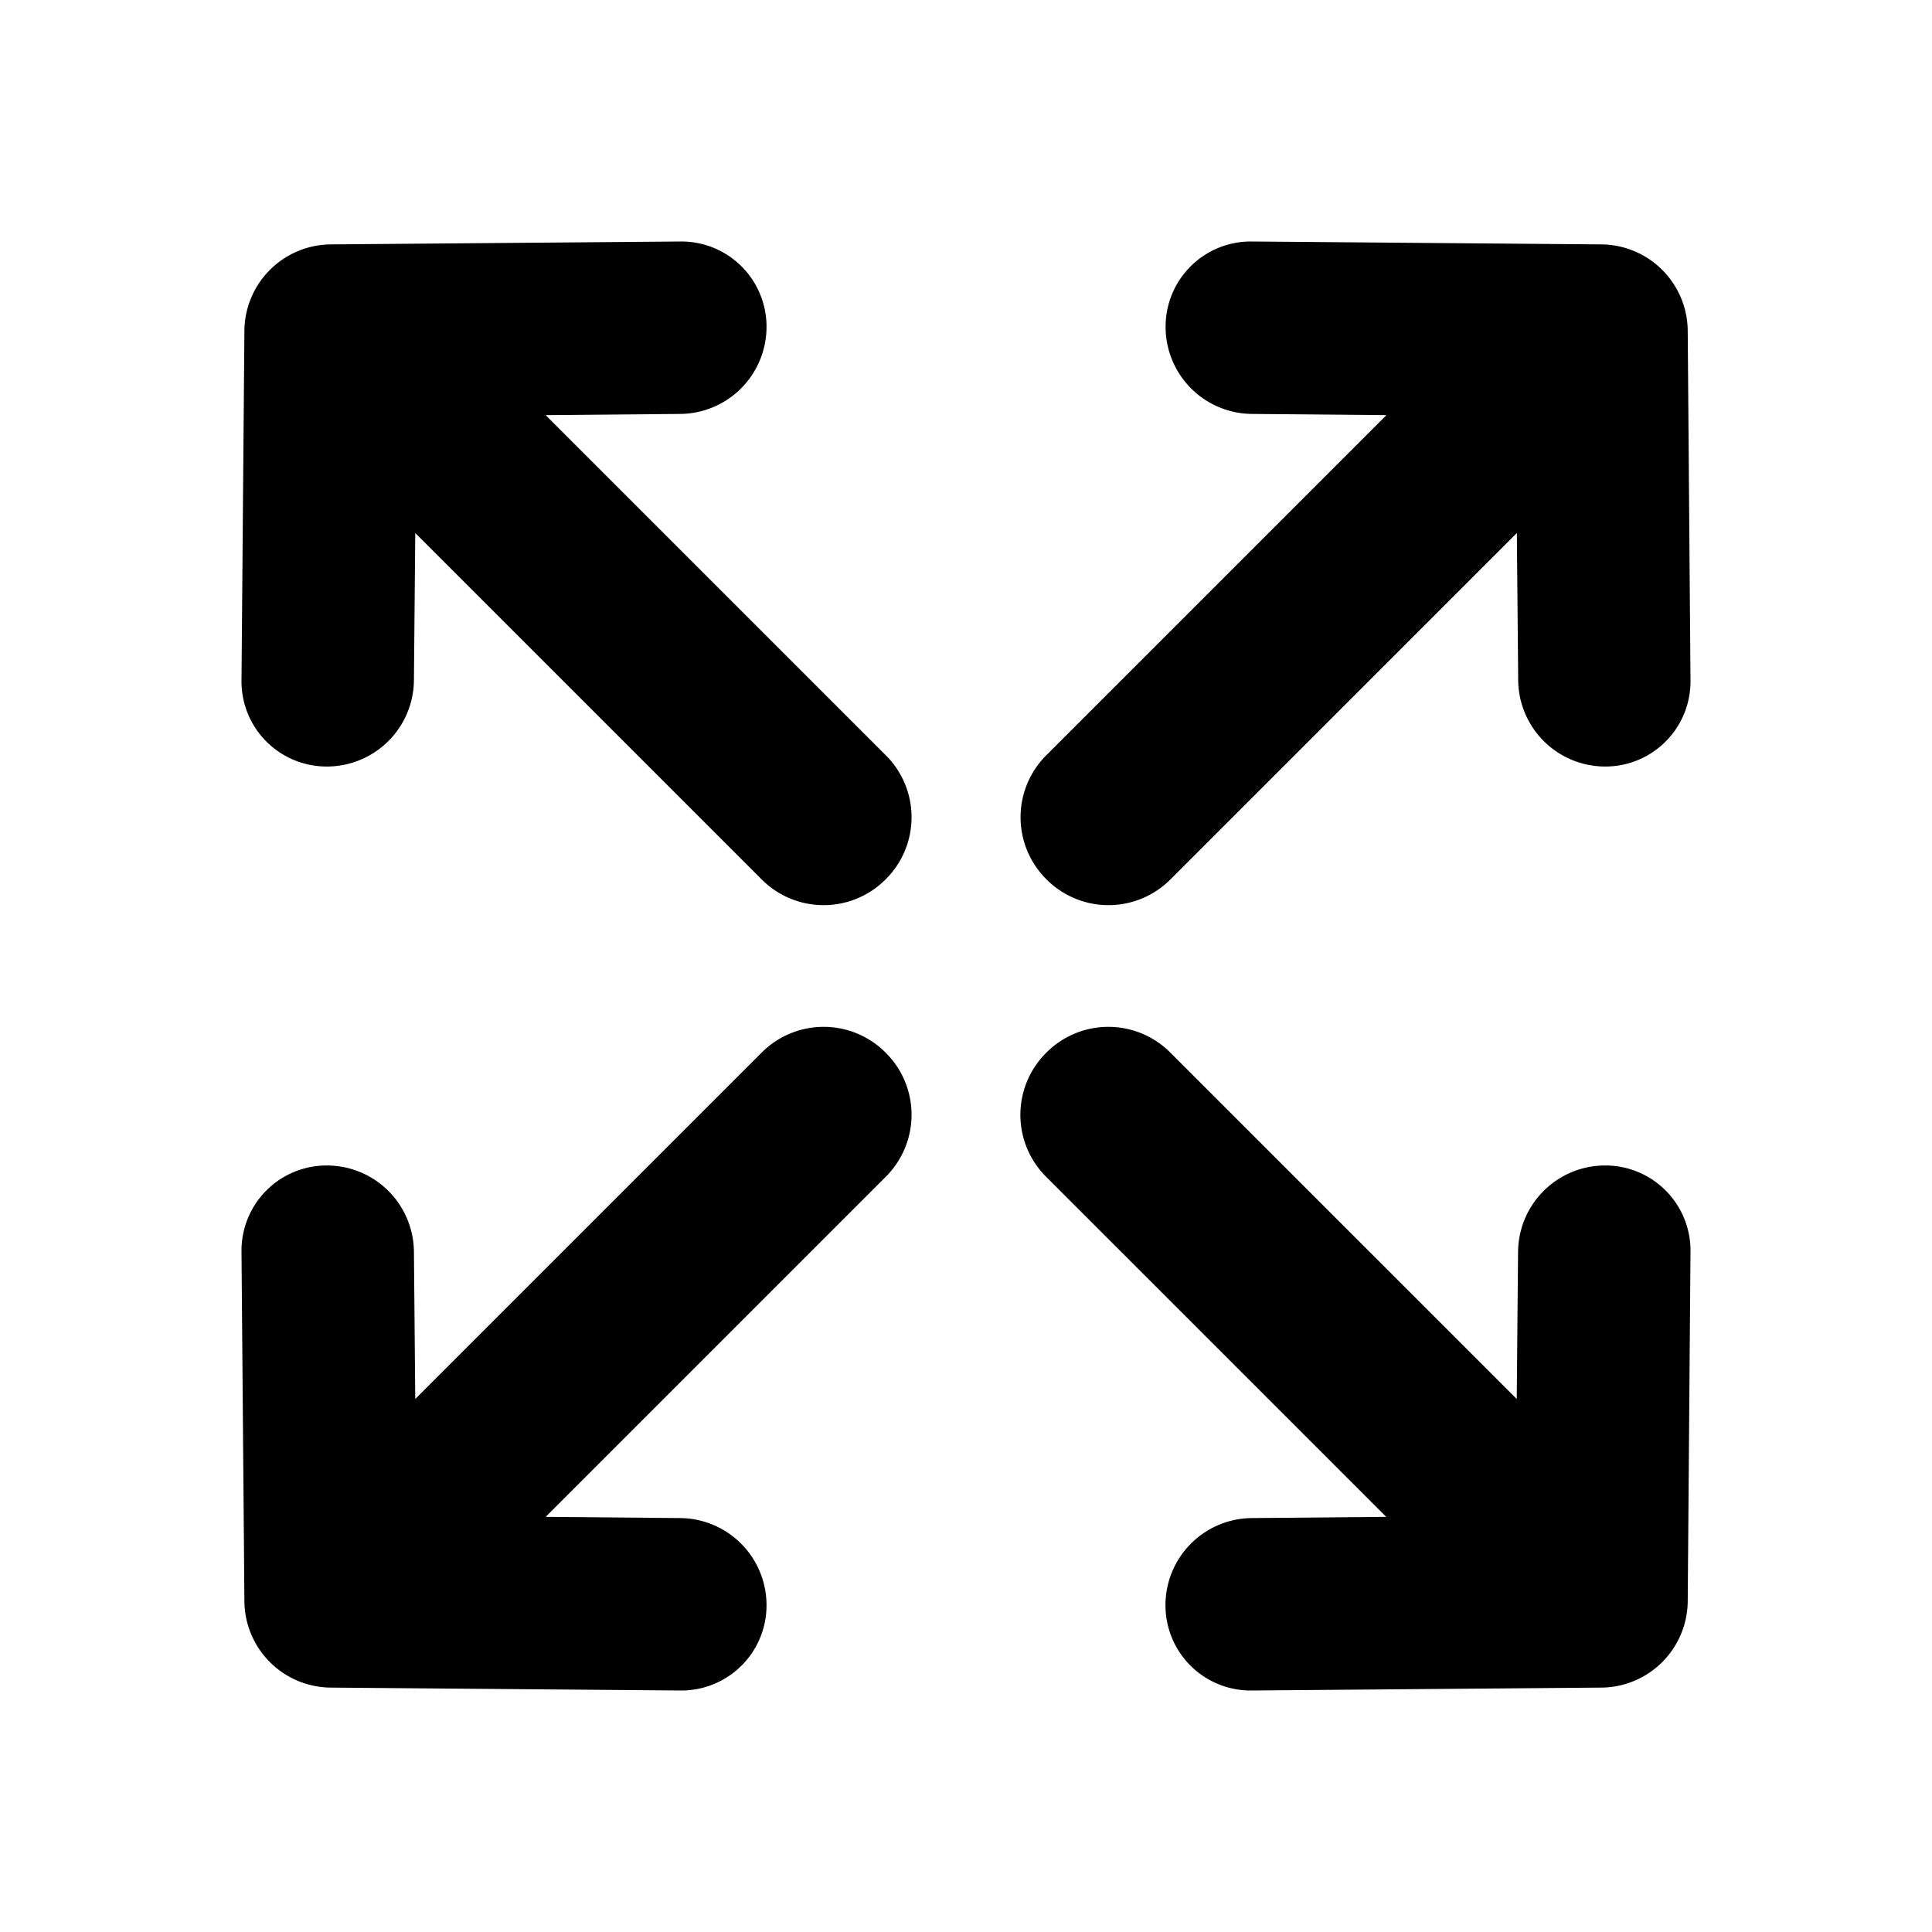 <!-- FILE GENERATED BY packages/components/design-tokens/build-scripts/generate-icons.js DO NOT CHANGE -->

<svg
    xmlns="http://www.w3.org/2000/svg"
    fill="none"
    data-token-name="IconMove_16"
    viewBox="0 0 16 16"
    aria-hidden="true"
>
    <path
        fill="currentColor"
        fill-rule="evenodd"
        d="m5.638 2-2.897.024a.721.721 0 0 0-.717.717L2 5.638a.705.705 0 0 0 .71.71.721.721 0 0 0 .718-.717l.011-1.217 2.872 2.872a.724.724 0 0 0 1.024-.004.724.724 0 0 0 .004-1.024l-2.82-2.82 1.112-.01a.721.721 0 0 0 .717-.717.705.705 0 0 0-.71-.711Zm0 12-2.897-.024a.721.721 0 0 1-.717-.717L2 10.362a.705.705 0 0 1 .71-.71.721.721 0 0 1 .718.717l.011 1.217 2.872-2.872a.724.724 0 0 1 1.024.004.724.724 0 0 1 .004 1.024l-2.82 2.82 1.112.01a.721.721 0 0 1 .717.718.705.705 0 0 1-.71.71Zm7.62-11.976L10.363 2a.705.705 0 0 0-.71.71.721.721 0 0 0 .717.718l1.112.01-2.82 2.82a.724.724 0 0 0 .004 1.024.724.724 0 0 0 1.024.004l2.872-2.872.011 1.217a.721.721 0 0 0 .717.717.705.705 0 0 0 .71-.71l-.023-2.897a.721.721 0 0 0-.717-.717ZM10.363 14l2.897-.024a.721.721 0 0 0 .717-.717L14 10.362a.705.705 0 0 0-.71-.71.721.721 0 0 0-.718.717l-.011 1.217-2.872-2.872a.724.724 0 0 0-1.024.004.724.724 0 0 0-.005 1.024l2.82 2.82-1.111.01a.721.721 0 0 0-.717.718.705.705 0 0 0 .71.71Z"
        clip-rule="evenodd"
    />
</svg>
